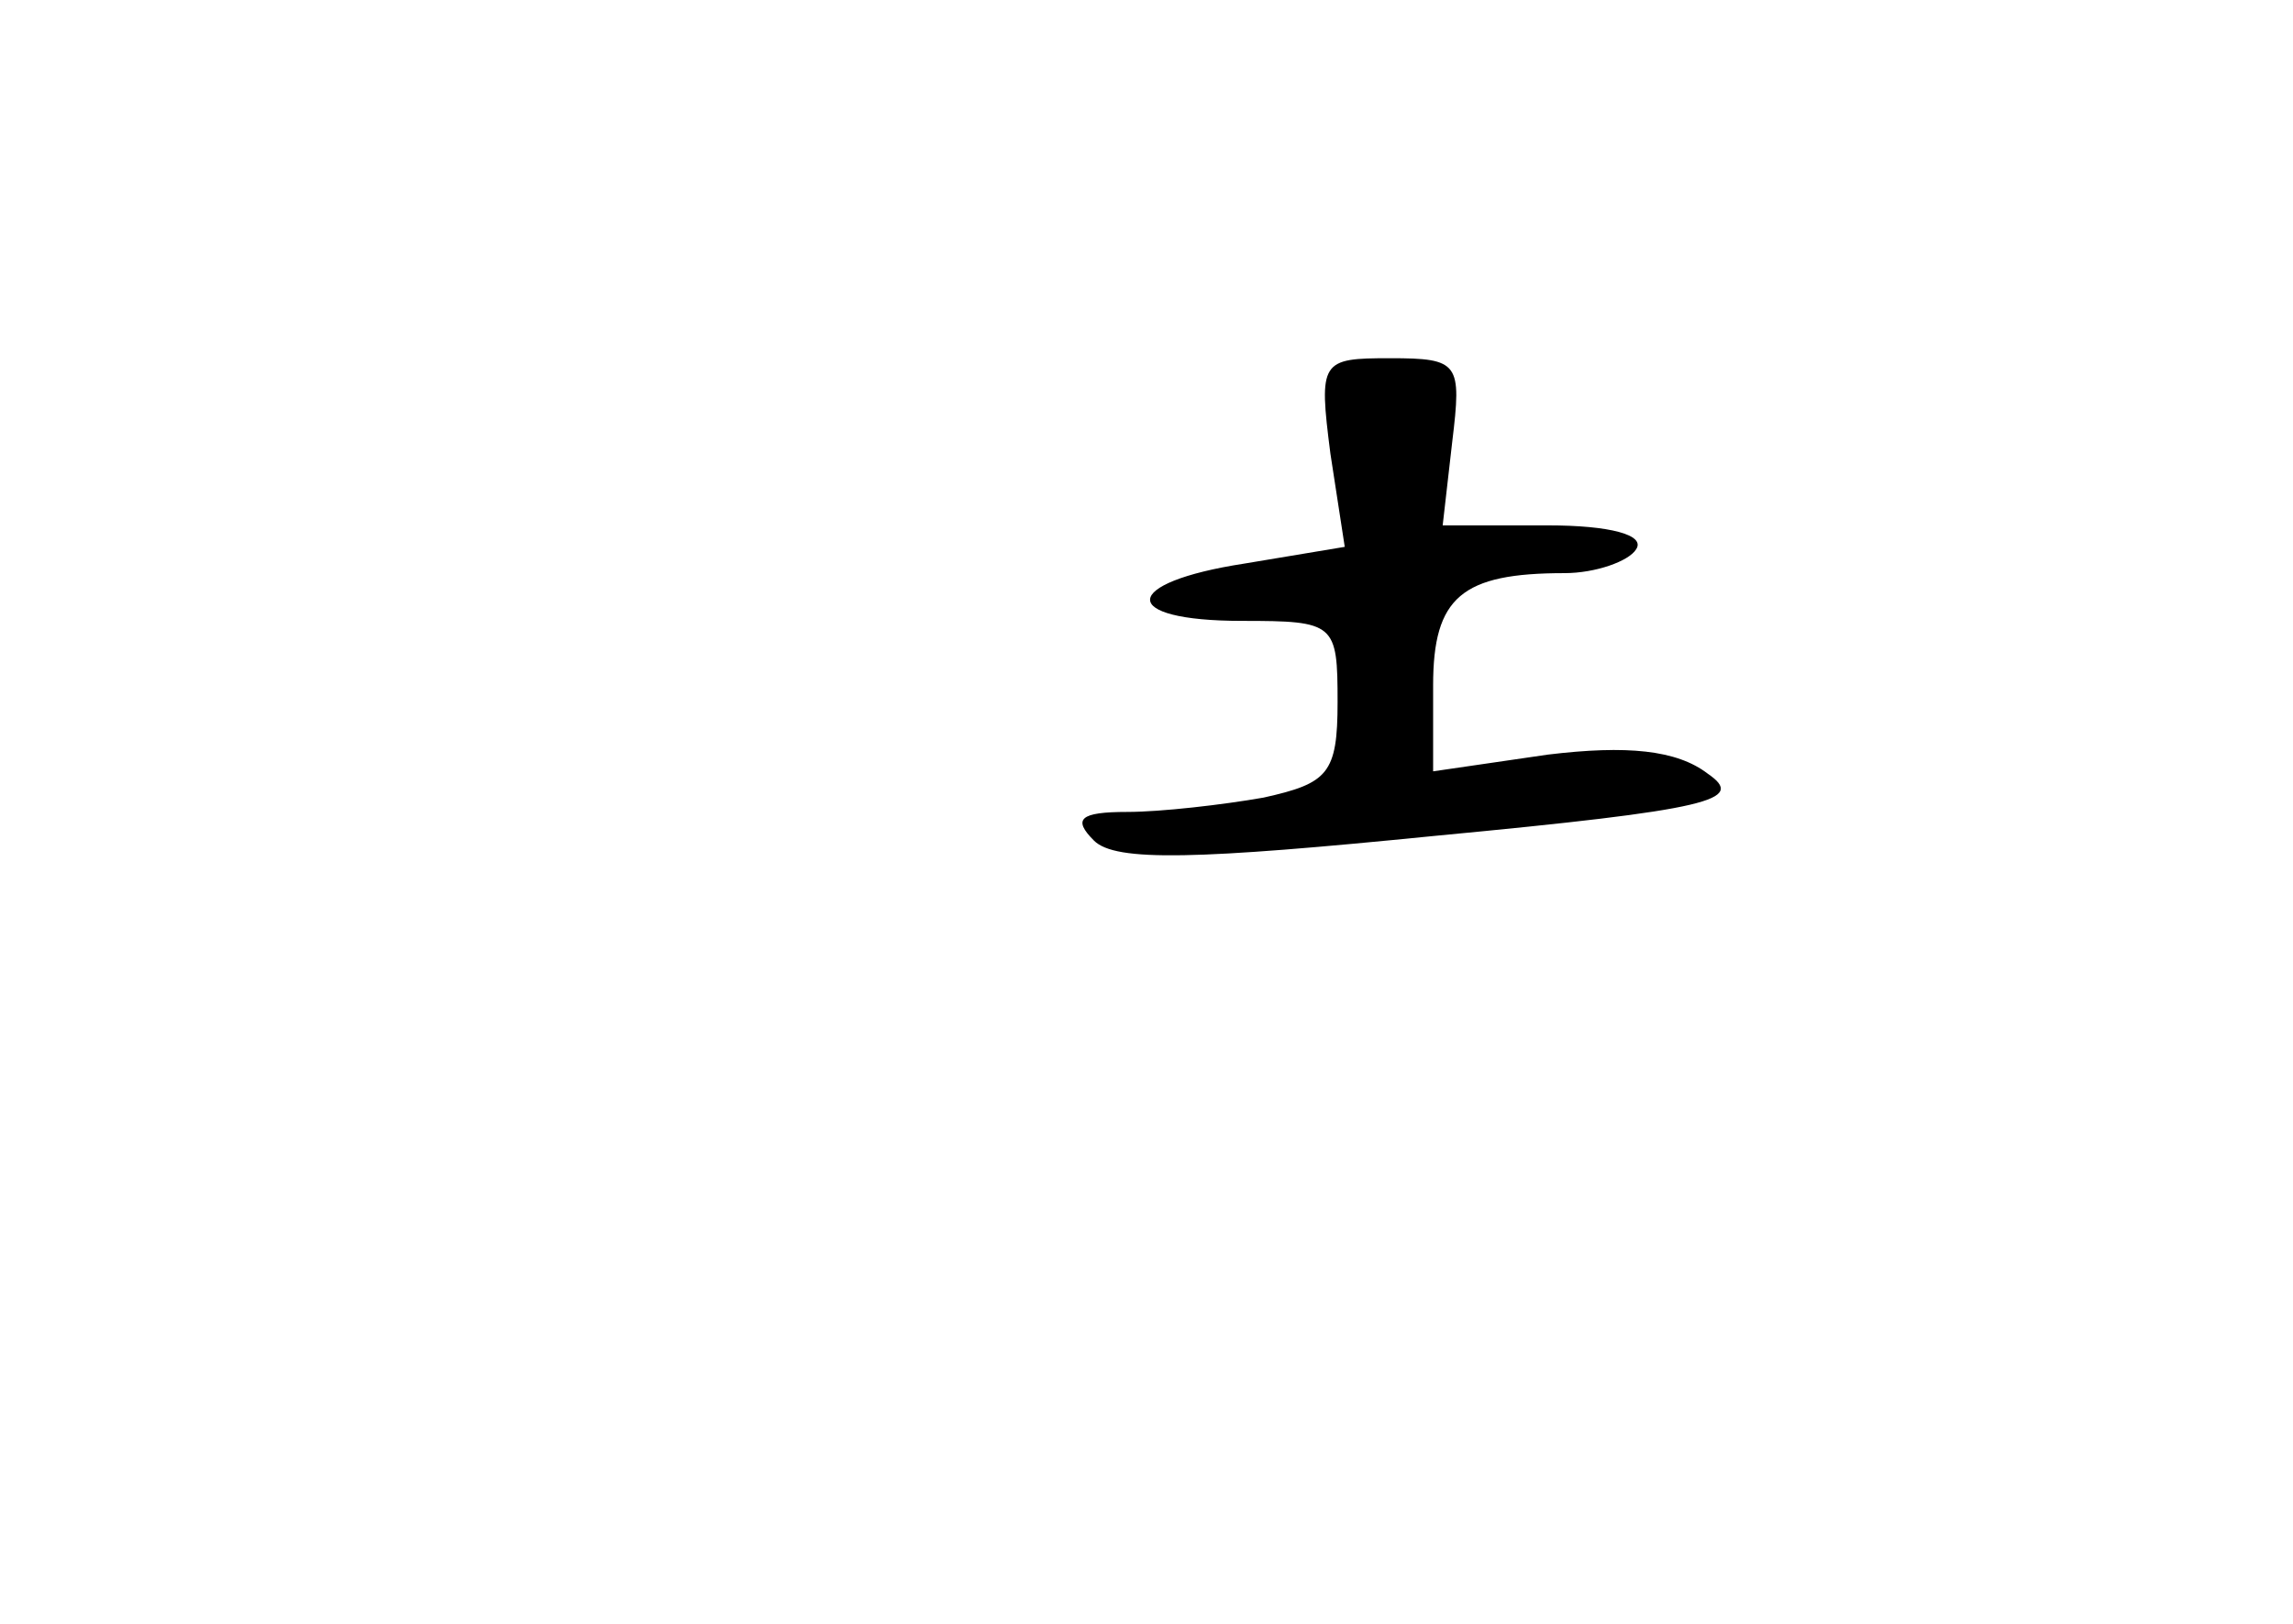 <?xml version="1.0" standalone="no"?>
<!DOCTYPE svg PUBLIC "-//W3C//DTD SVG 20010904//EN"
 "http://www.w3.org/TR/2001/REC-SVG-20010904/DTD/svg10.dtd">
<svg version="1.0" xmlns="http://www.w3.org/2000/svg"
 width="96pt" height="68pt" viewBox="0 0 96 68"
 preserveAspectRatio="xMidYMid meet">
<g transform="translate(0,68) scale(0.1,-0.1)"
fill="#000000" stroke="none">
<path d="M557 490 l6 -39 -42 -7 c-52 -8 -53 -24 -1 -24 39 0 40 -1 40 -34 0
-30 -4 -34 -31 -40 -17 -3 -43 -6 -57 -6 -20 0 -23 -3 -14 -12 9 -9 43 -8 143
2 116 11 130 15 114 26 -13 10 -34 12 -67 8 l-48 -7 0 36 c0 37 12 47 55 47
13 0 27 5 30 10 4 6 -11 10 -37 10 l-44 0 4 35 c4 33 3 35 -26 35 -29 0 -30
-1 -25 -40z"/>
</g>
</svg>

